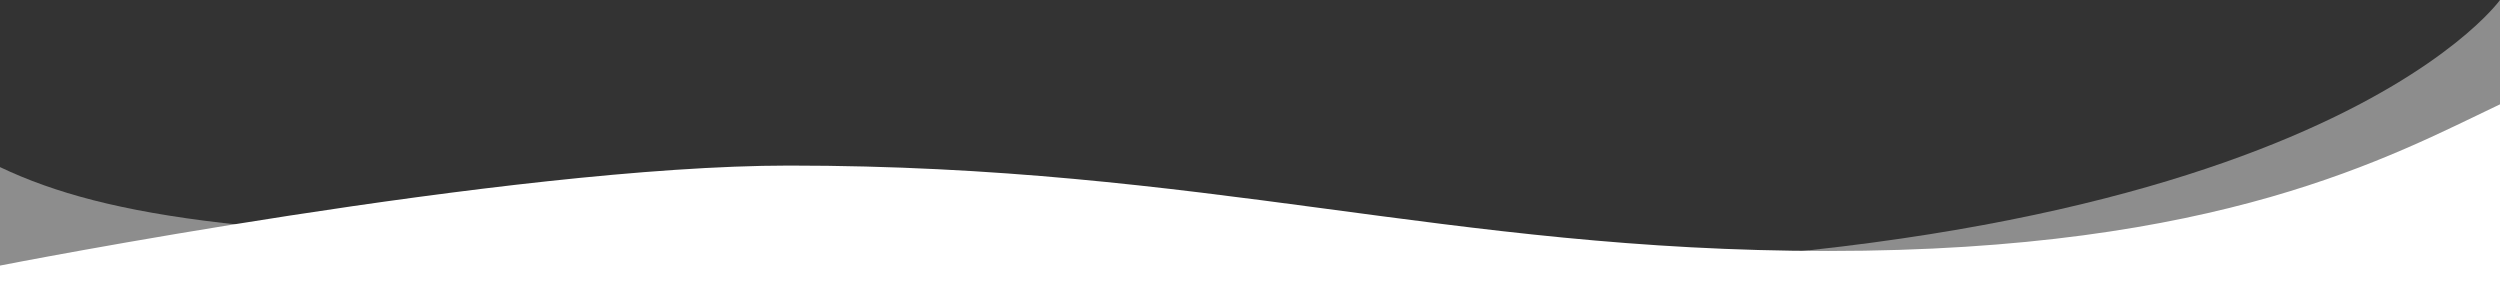 <svg width="1917" height="217" viewBox="0 0 1917 217" fill="none" xmlns="http://www.w3.org/2000/svg">
<rect x="0" y="0" width="1917" height="217" fill="#333333" stroke="none"/>
<path opacity="0.44" d="M505.709 184.213C204.744 184.213 83.102 167.675 0 128.129V217H1917V0C1917 0 1766.24 211.823 1080.31 205.783C835.206 203.625 798.261 184.213 505.709 184.213Z" fill="white"/>
<path d="M1401.81 192.443C1702.77 192.443 1833.9 119.492 1917 80V217H0V203.645C0 203.645 390.888 126.959 605.053 126.959C925.552 126.959 1109.25 192.443 1401.81 192.443Z" fill="white"/>
</svg>

